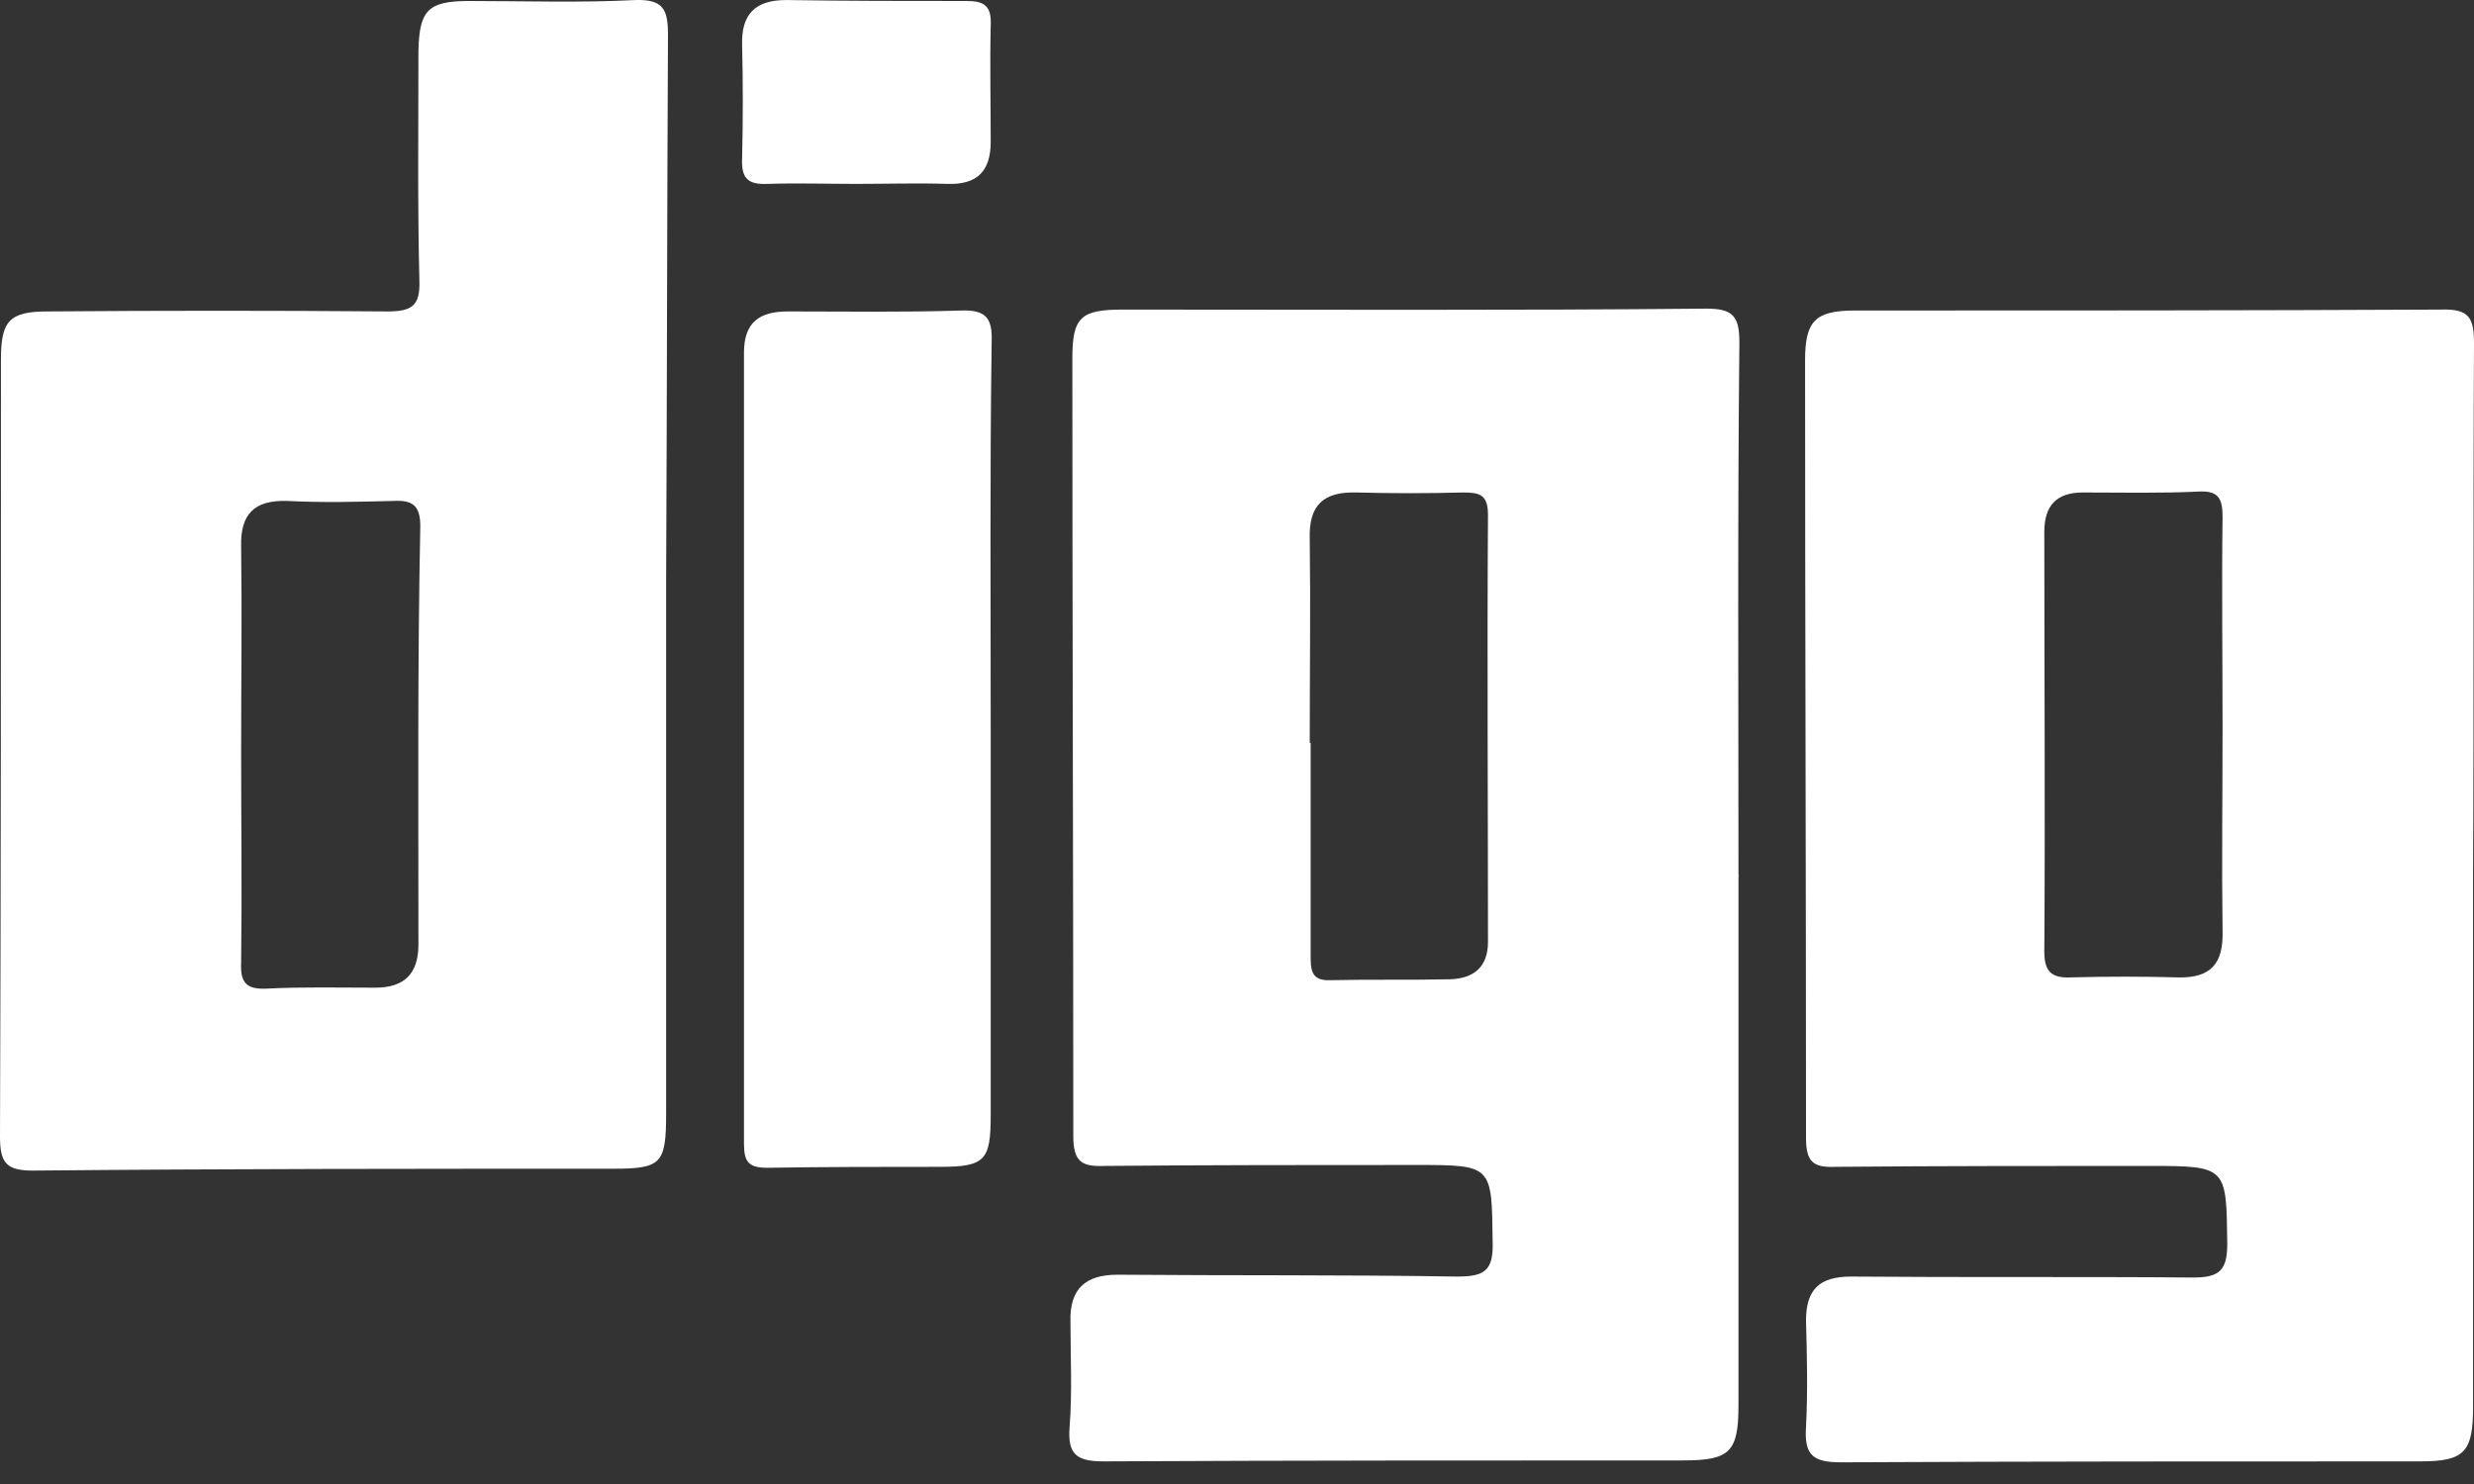 <svg width="60" height="36" viewBox="0 0 60 36" fill="none" xmlns="http://www.w3.org/2000/svg">
<rect x="0" y="0" width="60" height="36" fill="#333333" stroke="none"/>
<path fill-rule="evenodd" clip-rule="evenodd" d="M24.027 17.726C24.027 20.843 24.027 23.96 24.027 27.055C24.027 28.147 23.891 28.306 22.799 28.306C21.411 28.306 20 28.306 18.612 28.329C18.157 28.329 18.043 28.192 18.043 27.738C18.043 21.344 18.043 14.95 18.043 8.557C18.043 7.806 18.43 7.555 19.113 7.555C20.501 7.555 21.911 7.578 23.299 7.533C23.913 7.51 24.073 7.715 24.05 8.306C24.005 11.446 24.027 14.586 24.027 17.726Z" fill="white"/>
<path fill-rule="evenodd" clip-rule="evenodd" d="M20.751 4.461C20.046 4.461 19.317 4.438 18.612 4.461C18.111 4.484 17.975 4.302 17.998 3.824C18.02 2.914 18.02 2.004 17.998 1.094C17.975 0.343 18.316 0.001 19.067 0.001C20.523 0.024 21.98 0.024 23.436 0.024C23.868 0.024 24.05 0.138 24.027 0.616C24.005 1.549 24.027 2.504 24.027 3.437C24.027 4.143 23.709 4.484 22.981 4.461C22.23 4.438 21.502 4.461 20.751 4.461Z" fill="white"/>
<path fill-rule="evenodd" clip-rule="evenodd" d="M60 8.329C60 7.715 59.886 7.487 59.204 7.51C54.471 7.533 49.716 7.533 44.983 7.533C44.027 7.533 43.777 7.783 43.777 8.739C43.777 15.018 43.8 21.298 43.8 27.601C43.8 28.17 43.959 28.329 44.505 28.306C47.054 28.284 49.579 28.284 52.127 28.284C54.016 28.284 53.993 28.306 54.016 30.172C54.016 30.809 53.834 30.991 53.197 30.991C50.421 30.968 47.645 30.991 44.892 30.968C44.118 30.968 43.8 31.287 43.8 32.038C43.823 32.903 43.845 33.744 43.8 34.609C43.754 35.291 43.959 35.474 44.642 35.474C49.329 35.451 54.016 35.451 58.703 35.451C59.773 35.451 59.977 35.223 59.977 34.131C59.977 29.854 59.977 25.553 59.977 21.276C60 16.953 59.977 12.629 60 8.329ZM52.81 23.71C51.946 23.687 51.104 23.687 50.239 23.71C49.784 23.733 49.579 23.596 49.579 23.096C49.602 19.706 49.579 16.293 49.579 12.902C49.579 12.265 49.875 11.947 50.512 11.947C51.445 11.947 52.401 11.97 53.333 11.924C53.811 11.901 53.902 12.106 53.902 12.538C53.88 14.245 53.902 15.974 53.902 17.681C53.902 19.319 53.88 20.934 53.902 22.573C53.925 23.369 53.629 23.733 52.81 23.71Z" fill="white"/>
<path fill-rule="evenodd" clip-rule="evenodd" d="M42.162 21.253C42.162 16.93 42.139 12.629 42.184 8.306C42.184 7.669 42.025 7.487 41.388 7.487C36.678 7.533 31.968 7.51 27.236 7.51C26.212 7.51 26.007 7.692 26.007 8.693C26.007 14.973 26.03 21.276 26.03 27.555C26.03 28.192 26.235 28.306 26.803 28.284C29.306 28.261 31.832 28.261 34.335 28.261C36.2 28.261 36.178 28.261 36.2 30.127C36.223 30.832 35.996 30.968 35.336 30.968C32.605 30.923 29.852 30.946 27.099 30.923C26.303 30.923 25.939 31.287 25.961 32.061C25.961 32.925 26.007 33.767 25.939 34.632C25.893 35.269 26.098 35.451 26.758 35.451C31.445 35.428 36.132 35.428 40.819 35.428C41.957 35.428 42.162 35.223 42.162 34.086C42.162 29.808 42.162 25.508 42.162 21.23C42.184 21.253 42.162 21.253 42.162 21.253ZM35.176 23.756C34.198 23.778 33.242 23.756 32.264 23.778C31.786 23.801 31.786 23.505 31.786 23.164C31.786 21.458 31.786 19.728 31.786 18.022H31.764C31.764 16.361 31.786 14.7 31.764 13.062C31.741 12.243 32.105 11.924 32.901 11.947C33.766 11.97 34.608 11.97 35.472 11.947C35.882 11.947 36.087 11.992 36.087 12.493C36.064 15.951 36.087 19.41 36.087 22.846C36.087 23.46 35.745 23.733 35.176 23.756Z" fill="white"/>
<path fill-rule="evenodd" clip-rule="evenodd" d="M16.2 0.843C16.2 0.229 16.087 -0.021 15.404 0.001C14.061 0.07 12.719 0.024 11.377 0.024C10.375 0.024 10.171 0.252 10.148 1.23C10.148 3.096 10.125 4.939 10.171 6.805C10.193 7.419 9.989 7.555 9.397 7.555C6.644 7.533 3.914 7.533 1.16 7.555C0.228 7.555 0.023 7.783 0.023 8.716C0.023 14.996 0.023 21.276 0 27.578C0 28.215 0.159 28.397 0.796 28.397C5.484 28.352 10.171 28.352 14.858 28.352C16.041 28.352 16.155 28.238 16.155 27.009C16.155 22.686 16.155 18.386 16.155 14.063C16.177 9.649 16.177 5.235 16.2 0.843ZM10.148 22.914C10.148 23.642 9.784 23.96 9.101 23.96C8.214 23.96 7.327 23.938 6.462 23.983C5.961 24.006 5.825 23.824 5.848 23.346C5.87 21.64 5.848 19.933 5.848 18.227C5.848 16.566 5.87 14.928 5.848 13.267C5.825 12.47 6.166 12.129 6.962 12.152C7.827 12.197 8.669 12.174 9.534 12.152C9.989 12.129 10.193 12.243 10.193 12.766C10.125 16.133 10.148 19.524 10.148 22.914Z" fill="white"/>
</svg>

